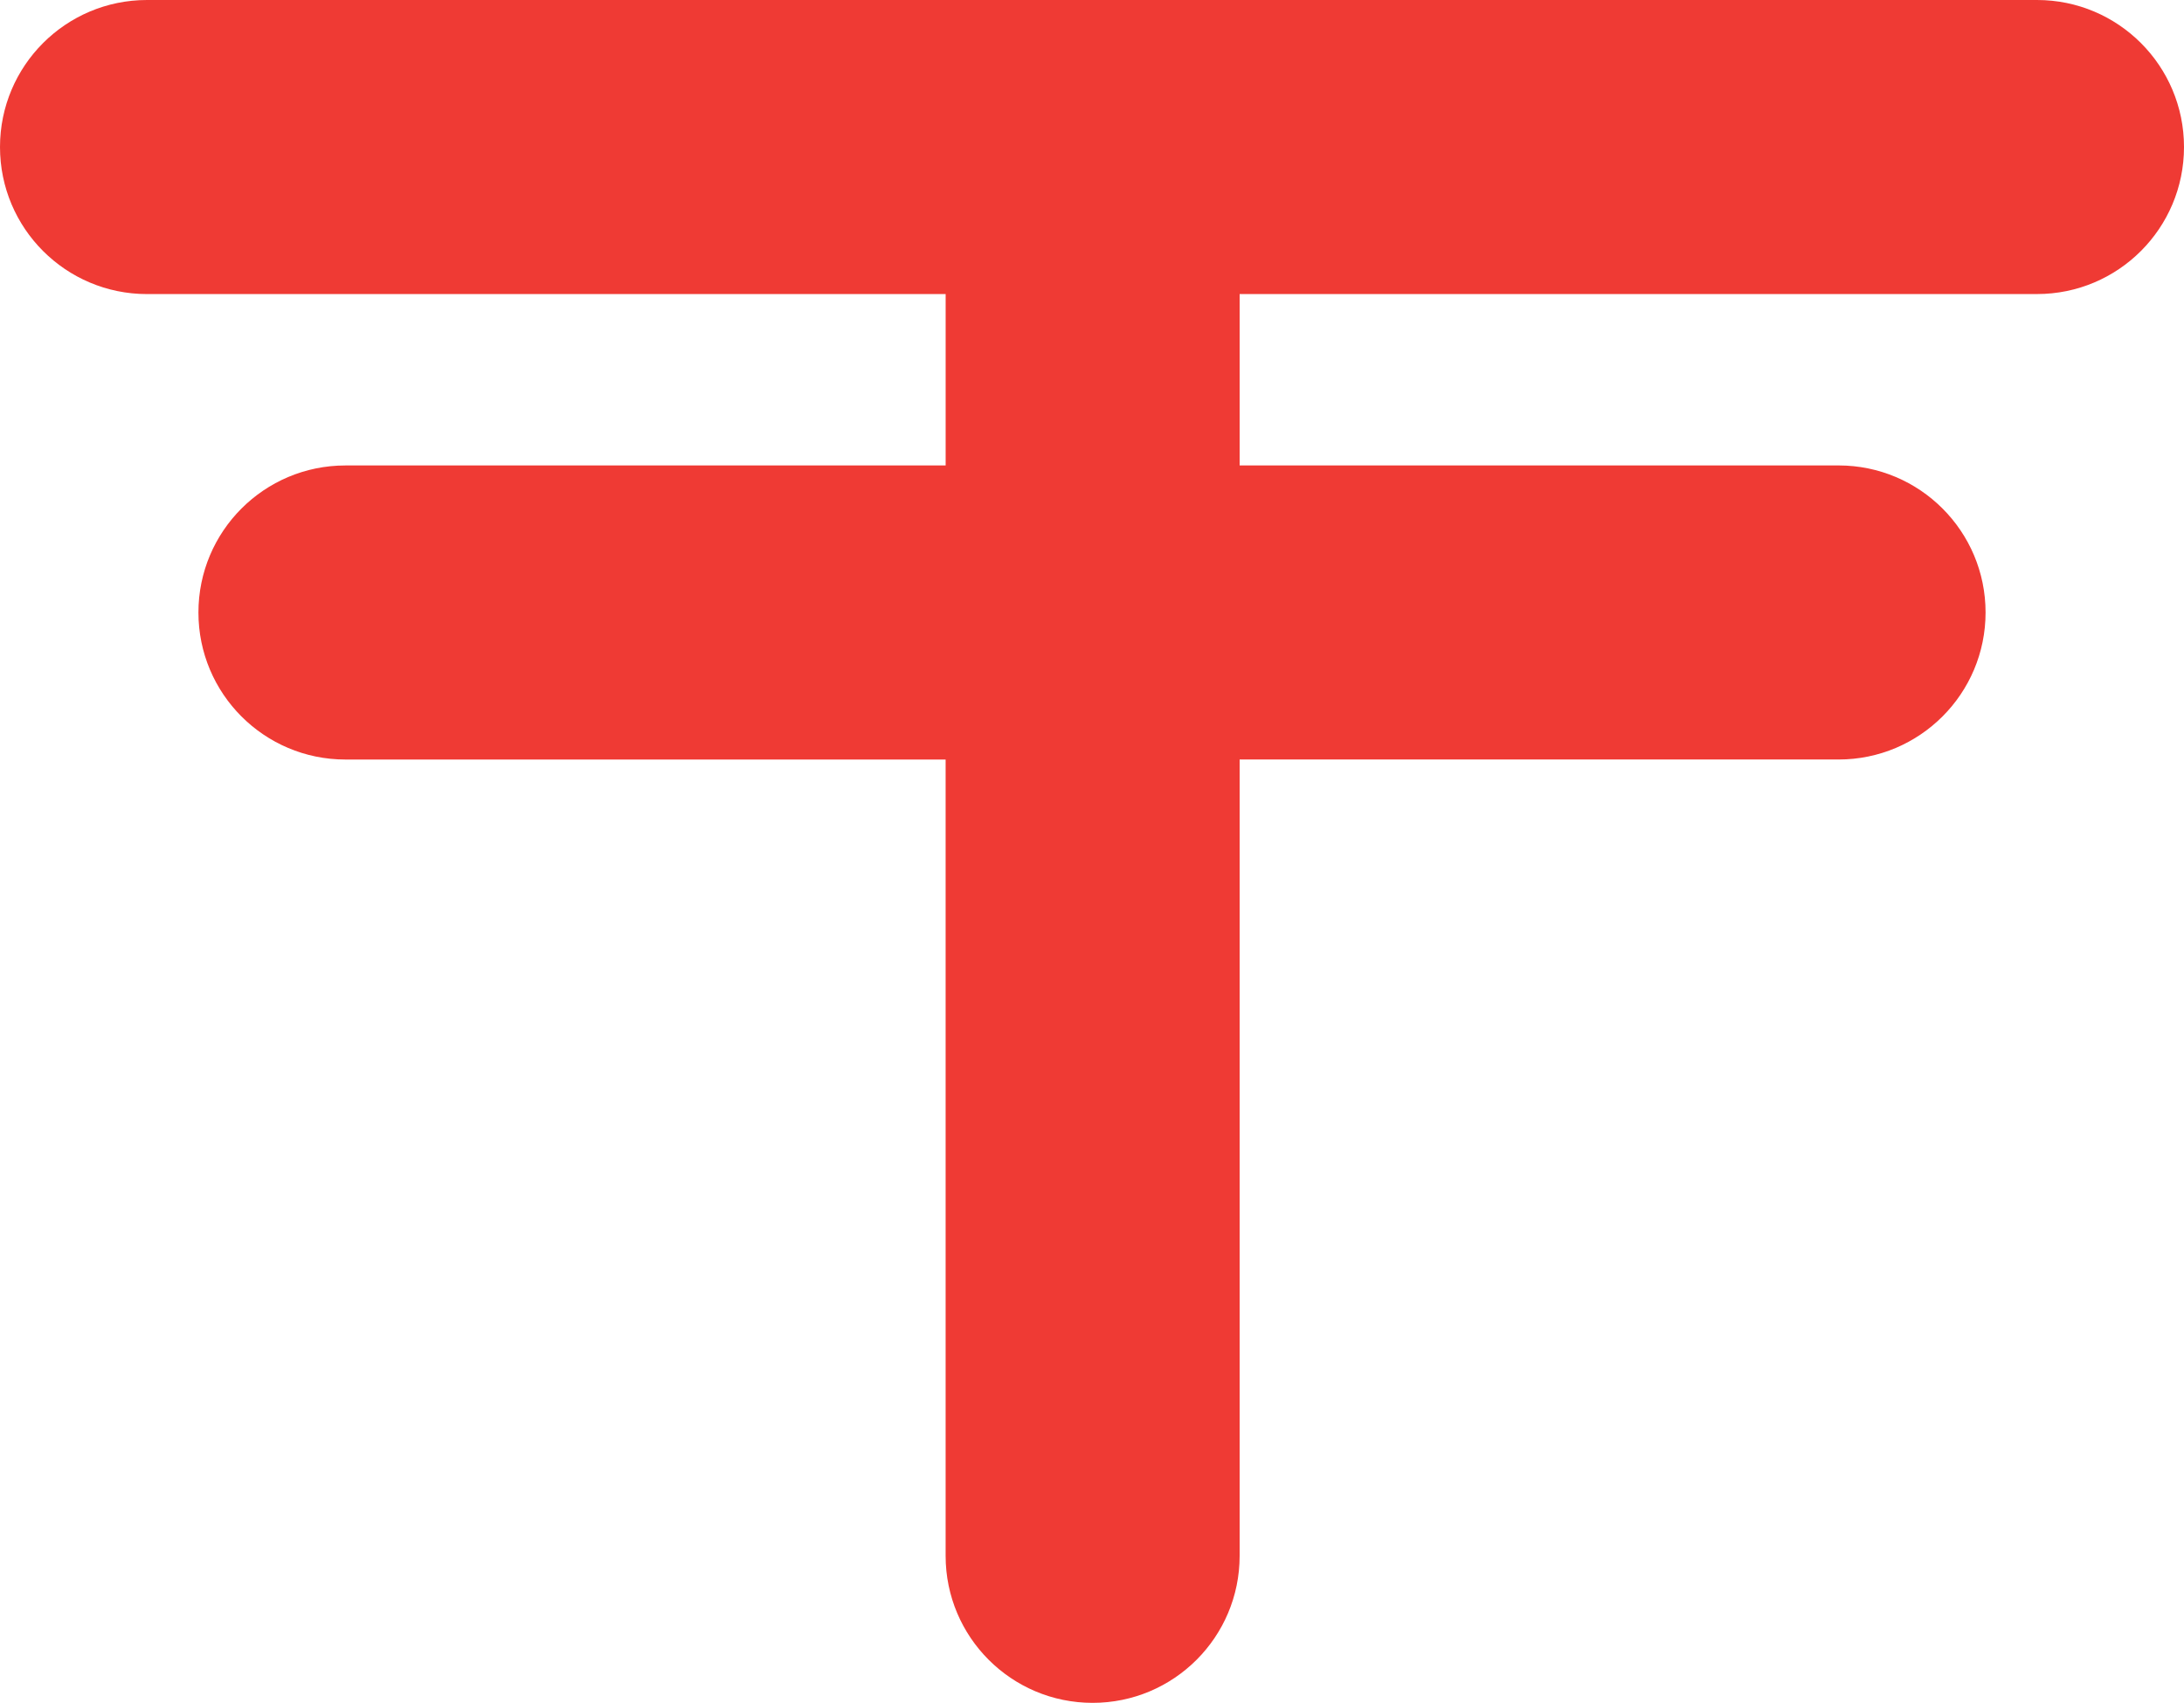 <?xml version="1.0" encoding="utf-8"?>
<!-- Generator: Adobe Illustrator 16.0.0, SVG Export Plug-In . SVG Version: 6.00 Build 0)  -->
<!DOCTYPE svg PUBLIC "-//W3C//DTD SVG 1.1//EN" "http://www.w3.org/Graphics/SVG/1.1/DTD/svg11.dtd">
<svg version="1.1" id="Layer_1" xmlns="http://www.w3.org/2000/svg" xmlns:xlink="http://www.w3.org/1999/xlink" x="0px" y="0px"
	 width="90px" height="70.157px" viewBox="0 0 90 70.157" enable-background="new 0 0 90 70.157" xml:space="preserve">
<path fill="#EF3A34" d="M83.942,0H6.058C2.712,0,0,2.712,0,6.058c0,3.346,2.712,6.058,6.058,6.058h32.911v7.061H14.235
	c-3.346,0-6.058,2.712-6.058,6.058s2.712,6.058,6.058,6.058h24.733V64.1c0,3.347,2.712,6.058,6.058,6.058s6.058-2.711,6.058-6.058
	V31.292h24.681c3.346,0,6.058-2.712,6.058-6.058s-2.712-6.058-6.058-6.058H51.084v-7.061h32.858c3.346,0,6.058-2.712,6.058-6.058
	C90,2.712,87.288,0,83.942,0z"/>
</svg>
